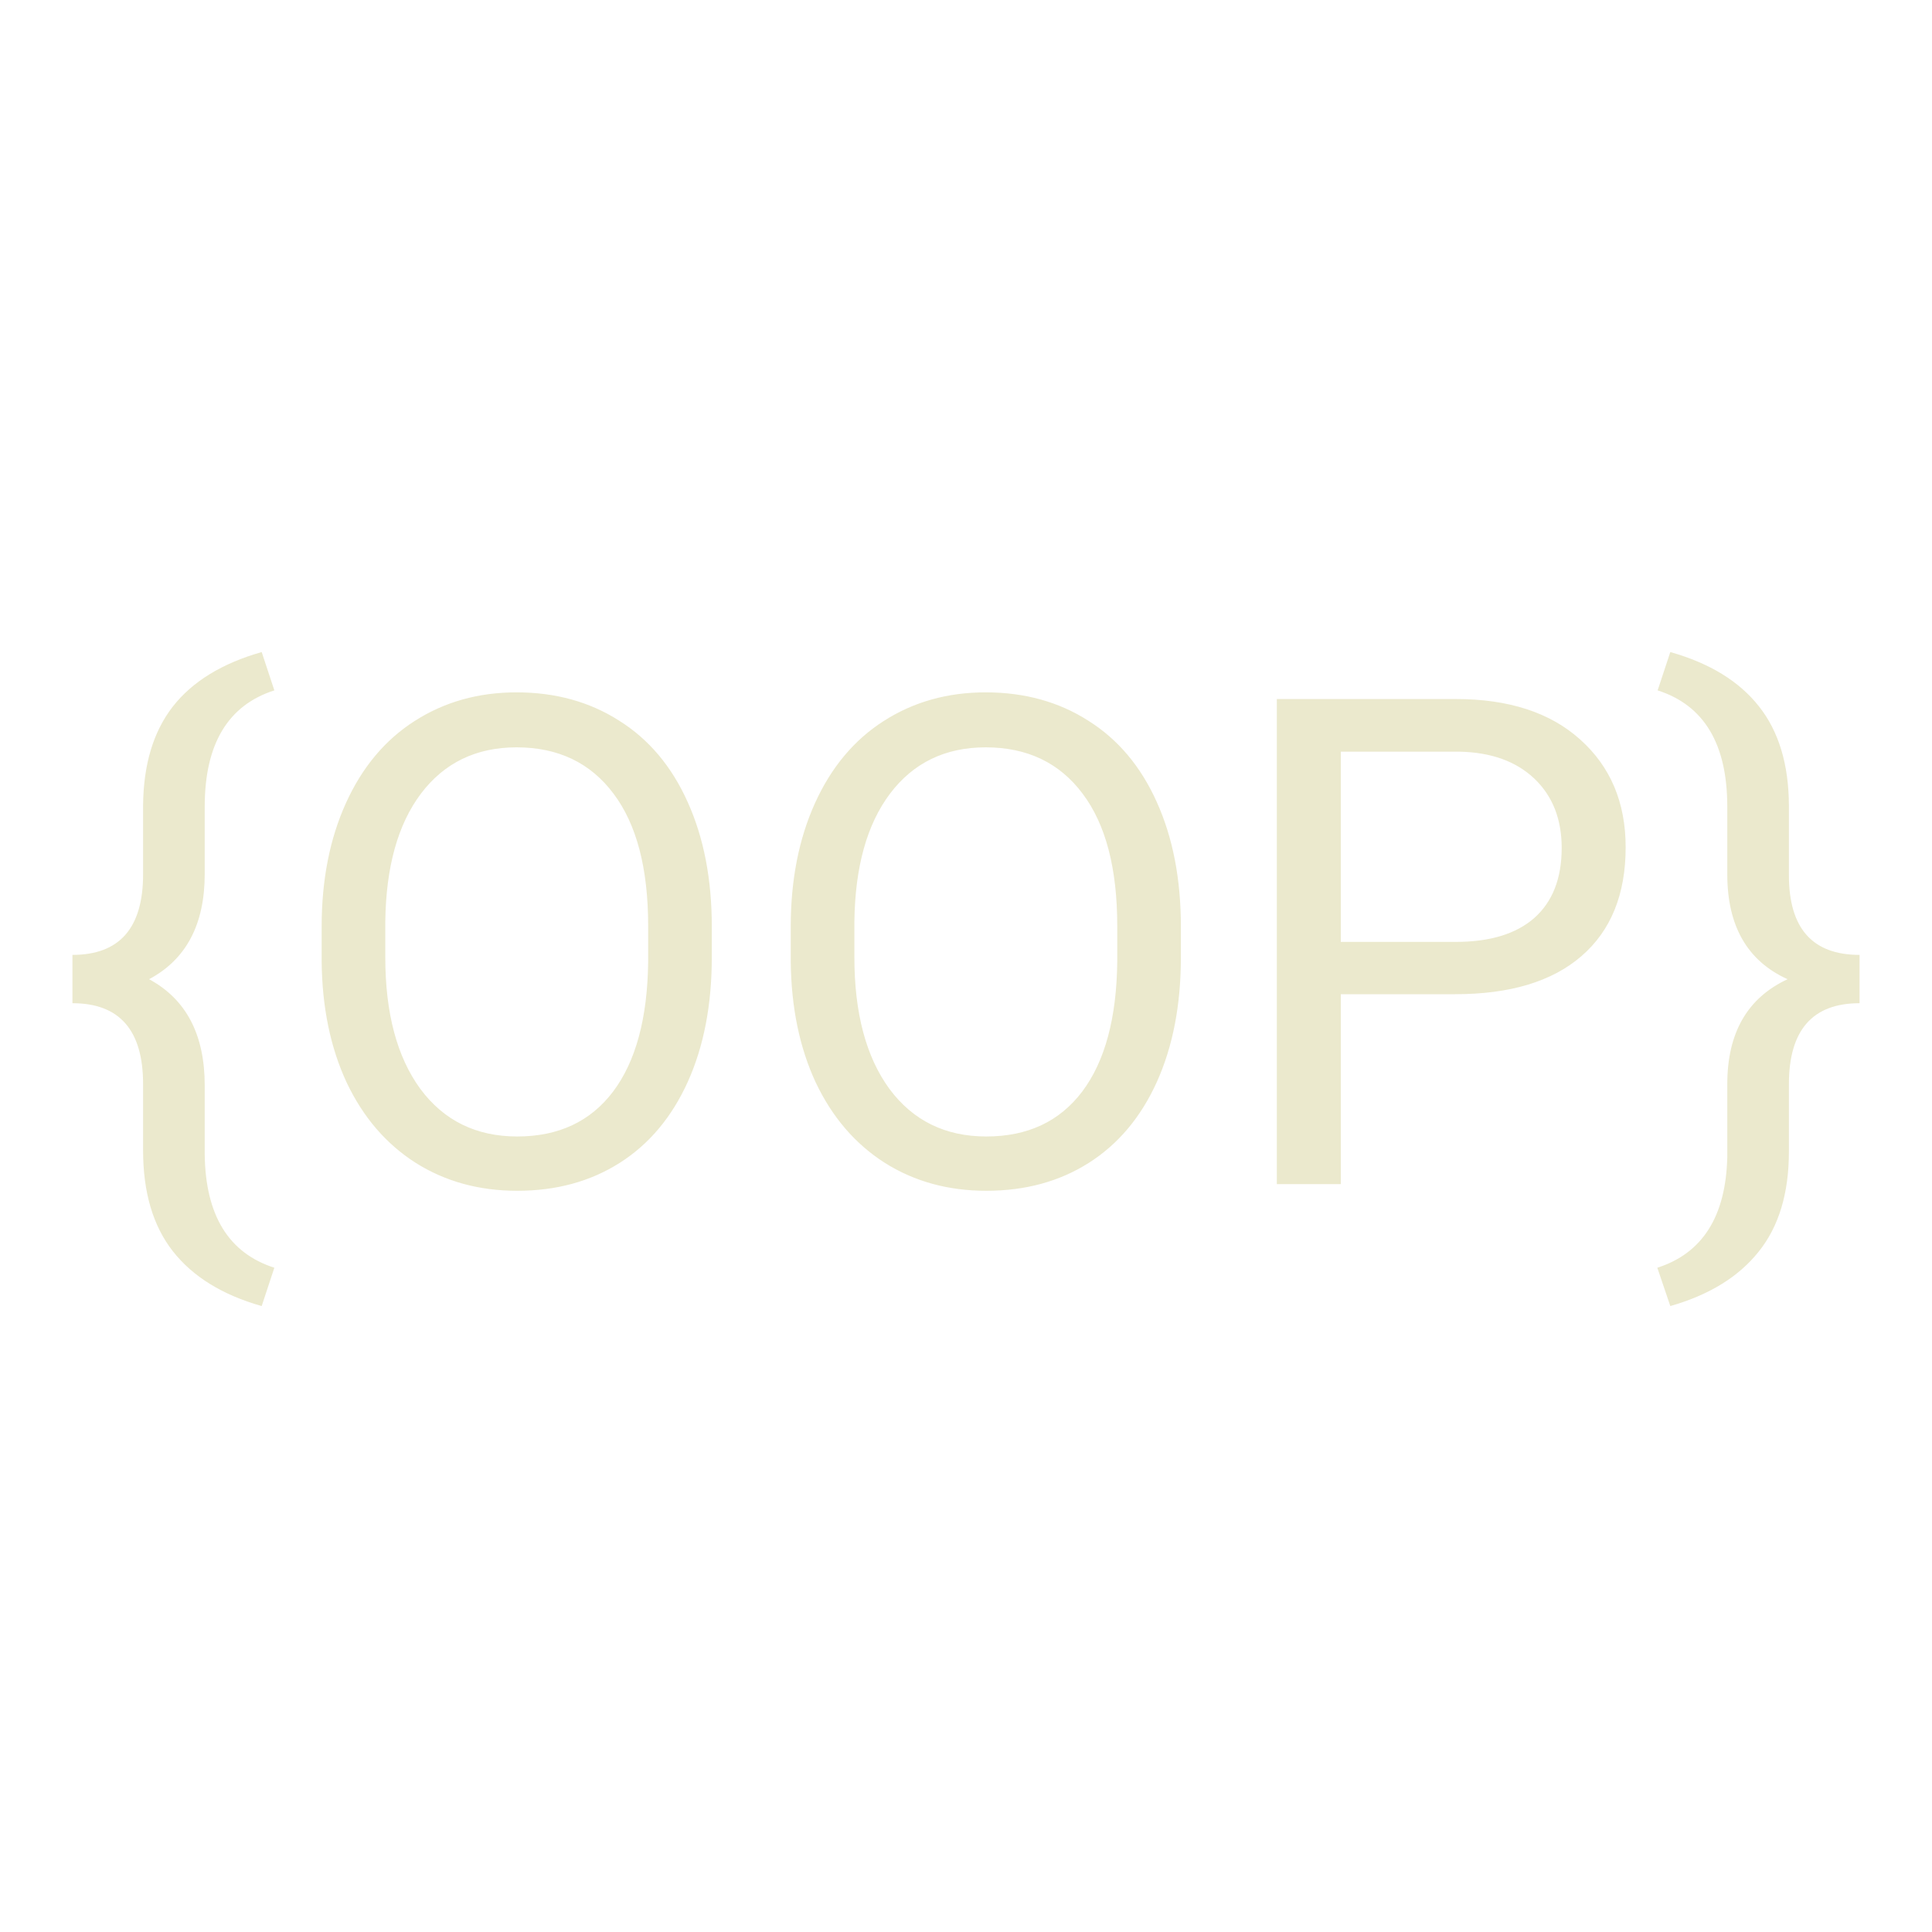 <svg width="80" height="80" viewBox="0 0 80 80" fill="none" xmlns="http://www.w3.org/2000/svg">
<path d="M10.836 54.081C9.208 53.621 7.98 52.862 7.152 51.804C6.334 50.756 5.925 49.367 5.925 47.638V44.893C5.925 42.658 4.95 41.541 3 41.541V39.54C4.95 39.54 5.925 38.427 5.925 36.202V33.332C5.943 31.649 6.352 30.293 7.152 29.262C7.962 28.223 9.19 27.469 10.836 27L11.36 28.587C9.438 29.203 8.477 30.808 8.477 33.401V36.188C8.477 38.276 7.709 39.729 6.173 40.547C7.709 41.375 8.477 42.842 8.477 44.948V47.79C8.504 50.319 9.466 51.887 11.36 52.494L10.836 54.081ZM29.474 39.637C29.474 41.605 29.143 43.325 28.48 44.796C27.818 46.259 26.88 47.376 25.666 48.149C24.452 48.921 23.036 49.308 21.417 49.308C19.835 49.308 18.433 48.921 17.209 48.149C15.986 47.367 15.034 46.259 14.354 44.824C13.682 43.38 13.338 41.711 13.319 39.816V38.368C13.319 36.436 13.655 34.73 14.326 33.249C14.998 31.769 15.945 30.637 17.168 29.856C18.401 29.065 19.808 28.669 21.39 28.669C22.999 28.669 24.415 29.06 25.639 29.842C26.871 30.614 27.818 31.741 28.48 33.222C29.143 34.693 29.474 36.409 29.474 38.368V39.637ZM26.839 38.34C26.839 35.958 26.361 34.132 25.404 32.863C24.448 31.585 23.109 30.946 21.39 30.946C19.716 30.946 18.396 31.585 17.43 32.863C16.474 34.132 15.982 35.898 15.954 38.161V39.637C15.954 41.945 16.437 43.762 17.403 45.086C18.378 46.401 19.716 47.059 21.417 47.059C23.128 47.059 24.452 46.438 25.39 45.196C26.328 43.946 26.811 42.157 26.839 39.83V38.34ZM48.898 39.637C48.898 41.605 48.567 43.325 47.905 44.796C47.243 46.259 46.304 47.376 45.09 48.149C43.876 48.921 42.46 49.308 40.841 49.308C39.26 49.308 37.857 48.921 36.634 48.149C35.41 47.367 34.459 46.259 33.778 44.824C33.107 43.38 32.762 41.711 32.743 39.816V38.368C32.743 36.436 33.079 34.73 33.75 33.249C34.422 31.769 35.369 30.637 36.592 29.856C37.825 29.065 39.232 28.669 40.814 28.669C42.423 28.669 43.84 29.06 45.063 29.842C46.295 30.614 47.243 31.741 47.905 33.222C48.567 34.693 48.898 36.409 48.898 38.368V39.637ZM46.263 38.34C46.263 35.958 45.785 34.132 44.828 32.863C43.872 31.585 42.534 30.946 40.814 30.946C39.14 30.946 37.82 31.585 36.854 32.863C35.898 34.132 35.406 35.898 35.378 38.161V39.637C35.378 41.945 35.861 43.762 36.827 45.086C37.802 46.401 39.14 47.059 40.841 47.059C42.552 47.059 43.876 46.438 44.815 45.196C45.753 43.946 46.236 42.157 46.263 39.83V38.34ZM55.52 41.168V49.032H52.871V28.945H60.279C62.477 28.945 64.197 29.506 65.439 30.628C66.69 31.75 67.315 33.236 67.315 35.084C67.315 37.034 66.704 38.538 65.48 39.595C64.266 40.644 62.523 41.168 60.252 41.168H55.52ZM55.52 39.002H60.279C61.696 39.002 62.781 38.671 63.535 38.009C64.289 37.337 64.666 36.372 64.666 35.112C64.666 33.916 64.289 32.96 63.535 32.242C62.781 31.525 61.746 31.152 60.431 31.125H55.52V39.002ZM68.626 52.494C70.493 51.897 71.459 50.374 71.523 47.928V44.893C71.523 42.768 72.355 41.32 74.02 40.547C72.355 39.793 71.523 38.345 71.523 36.202V33.401C71.523 30.808 70.562 29.203 68.639 28.587L69.164 27C70.792 27.46 72.015 28.209 72.834 29.249C73.652 30.279 74.066 31.645 74.075 33.346V36.243C74.075 38.441 75.05 39.54 77 39.54V41.541C75.05 41.541 74.075 42.658 74.075 44.893V47.68C74.075 49.409 73.657 50.793 72.82 51.832C71.992 52.871 70.774 53.621 69.164 54.081L68.626 52.494Z" fill="#EBE9CD"/>
</svg>
